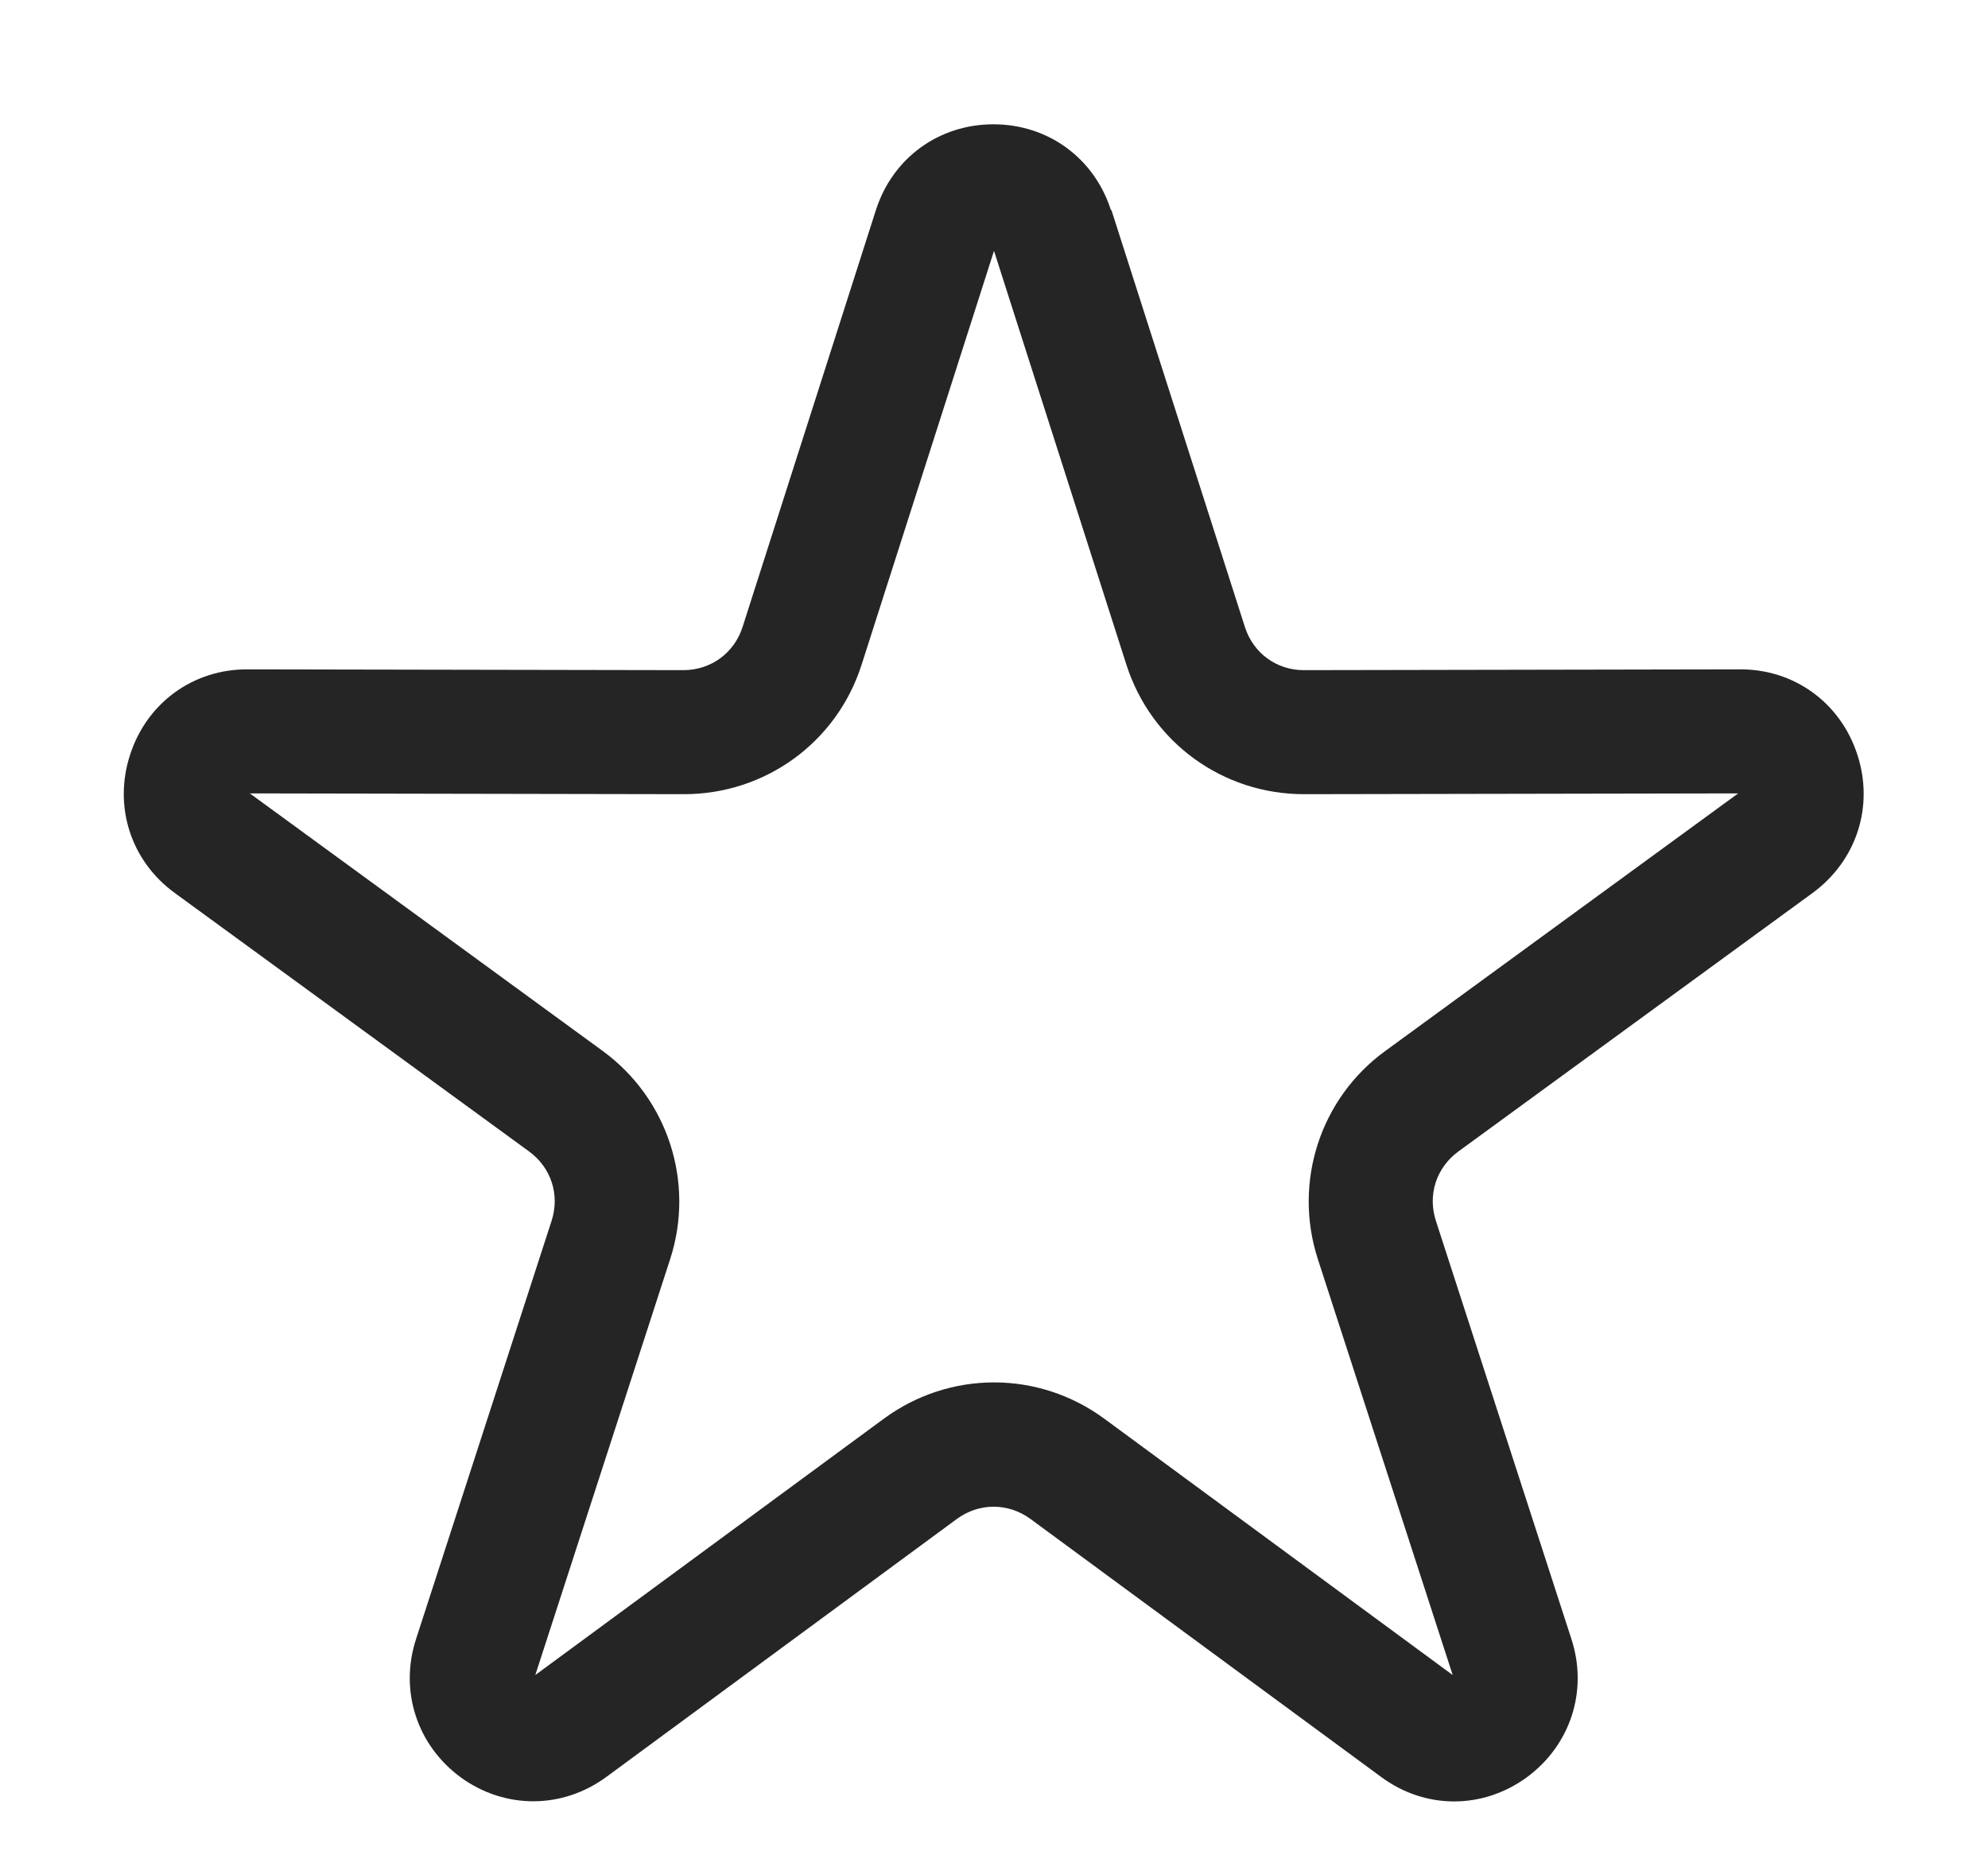 <svg width="15" height="14" viewBox="0 0 15 14" fill="none" xmlns="http://www.w3.org/2000/svg">
<path fill-rule="evenodd" clip-rule="evenodd" d="M8.386 1.585L9.393 4.731C9.456 4.929 9.633 5.058 9.839 5.057L13.128 5.051C13.538 5.049 13.887 5.303 14.014 5.694C14.142 6.085 14.008 6.495 13.677 6.738L11.004 8.689C10.837 8.811 10.771 9.016 10.834 9.212L11.857 12.369C11.984 12.76 11.849 13.172 11.517 13.414C11.184 13.655 10.752 13.654 10.421 13.409L7.775 11.462C7.607 11.339 7.387 11.339 7.22 11.462L4.575 13.409C4.244 13.652 3.812 13.654 3.479 13.414C3.147 13.172 3.012 12.76 3.139 12.369L4.162 9.212C4.225 9.016 4.159 8.811 3.992 8.689L1.318 6.738C0.987 6.497 0.854 6.085 0.982 5.694C1.109 5.303 1.458 5.049 1.868 5.051L5.156 5.057C5.364 5.057 5.54 4.928 5.603 4.731L6.609 1.585C6.735 1.192 7.084 0.938 7.496 0.938C7.907 0.938 8.256 1.192 8.382 1.585H8.386ZM7.5 1.893L6.501 5.016C6.314 5.602 5.774 5.994 5.159 5.993L1.885 5.987L4.548 7.931C5.039 8.29 5.244 8.922 5.057 9.5L4.039 12.64L6.667 10.707C7.165 10.34 7.836 10.34 8.334 10.707L10.961 12.64L9.943 9.5C9.756 8.921 9.961 8.288 10.452 7.931L13.115 5.987L9.841 5.993C9.226 5.994 8.687 5.602 8.499 5.016L7.5 1.893Z" fill="#252525"/>
</svg>
